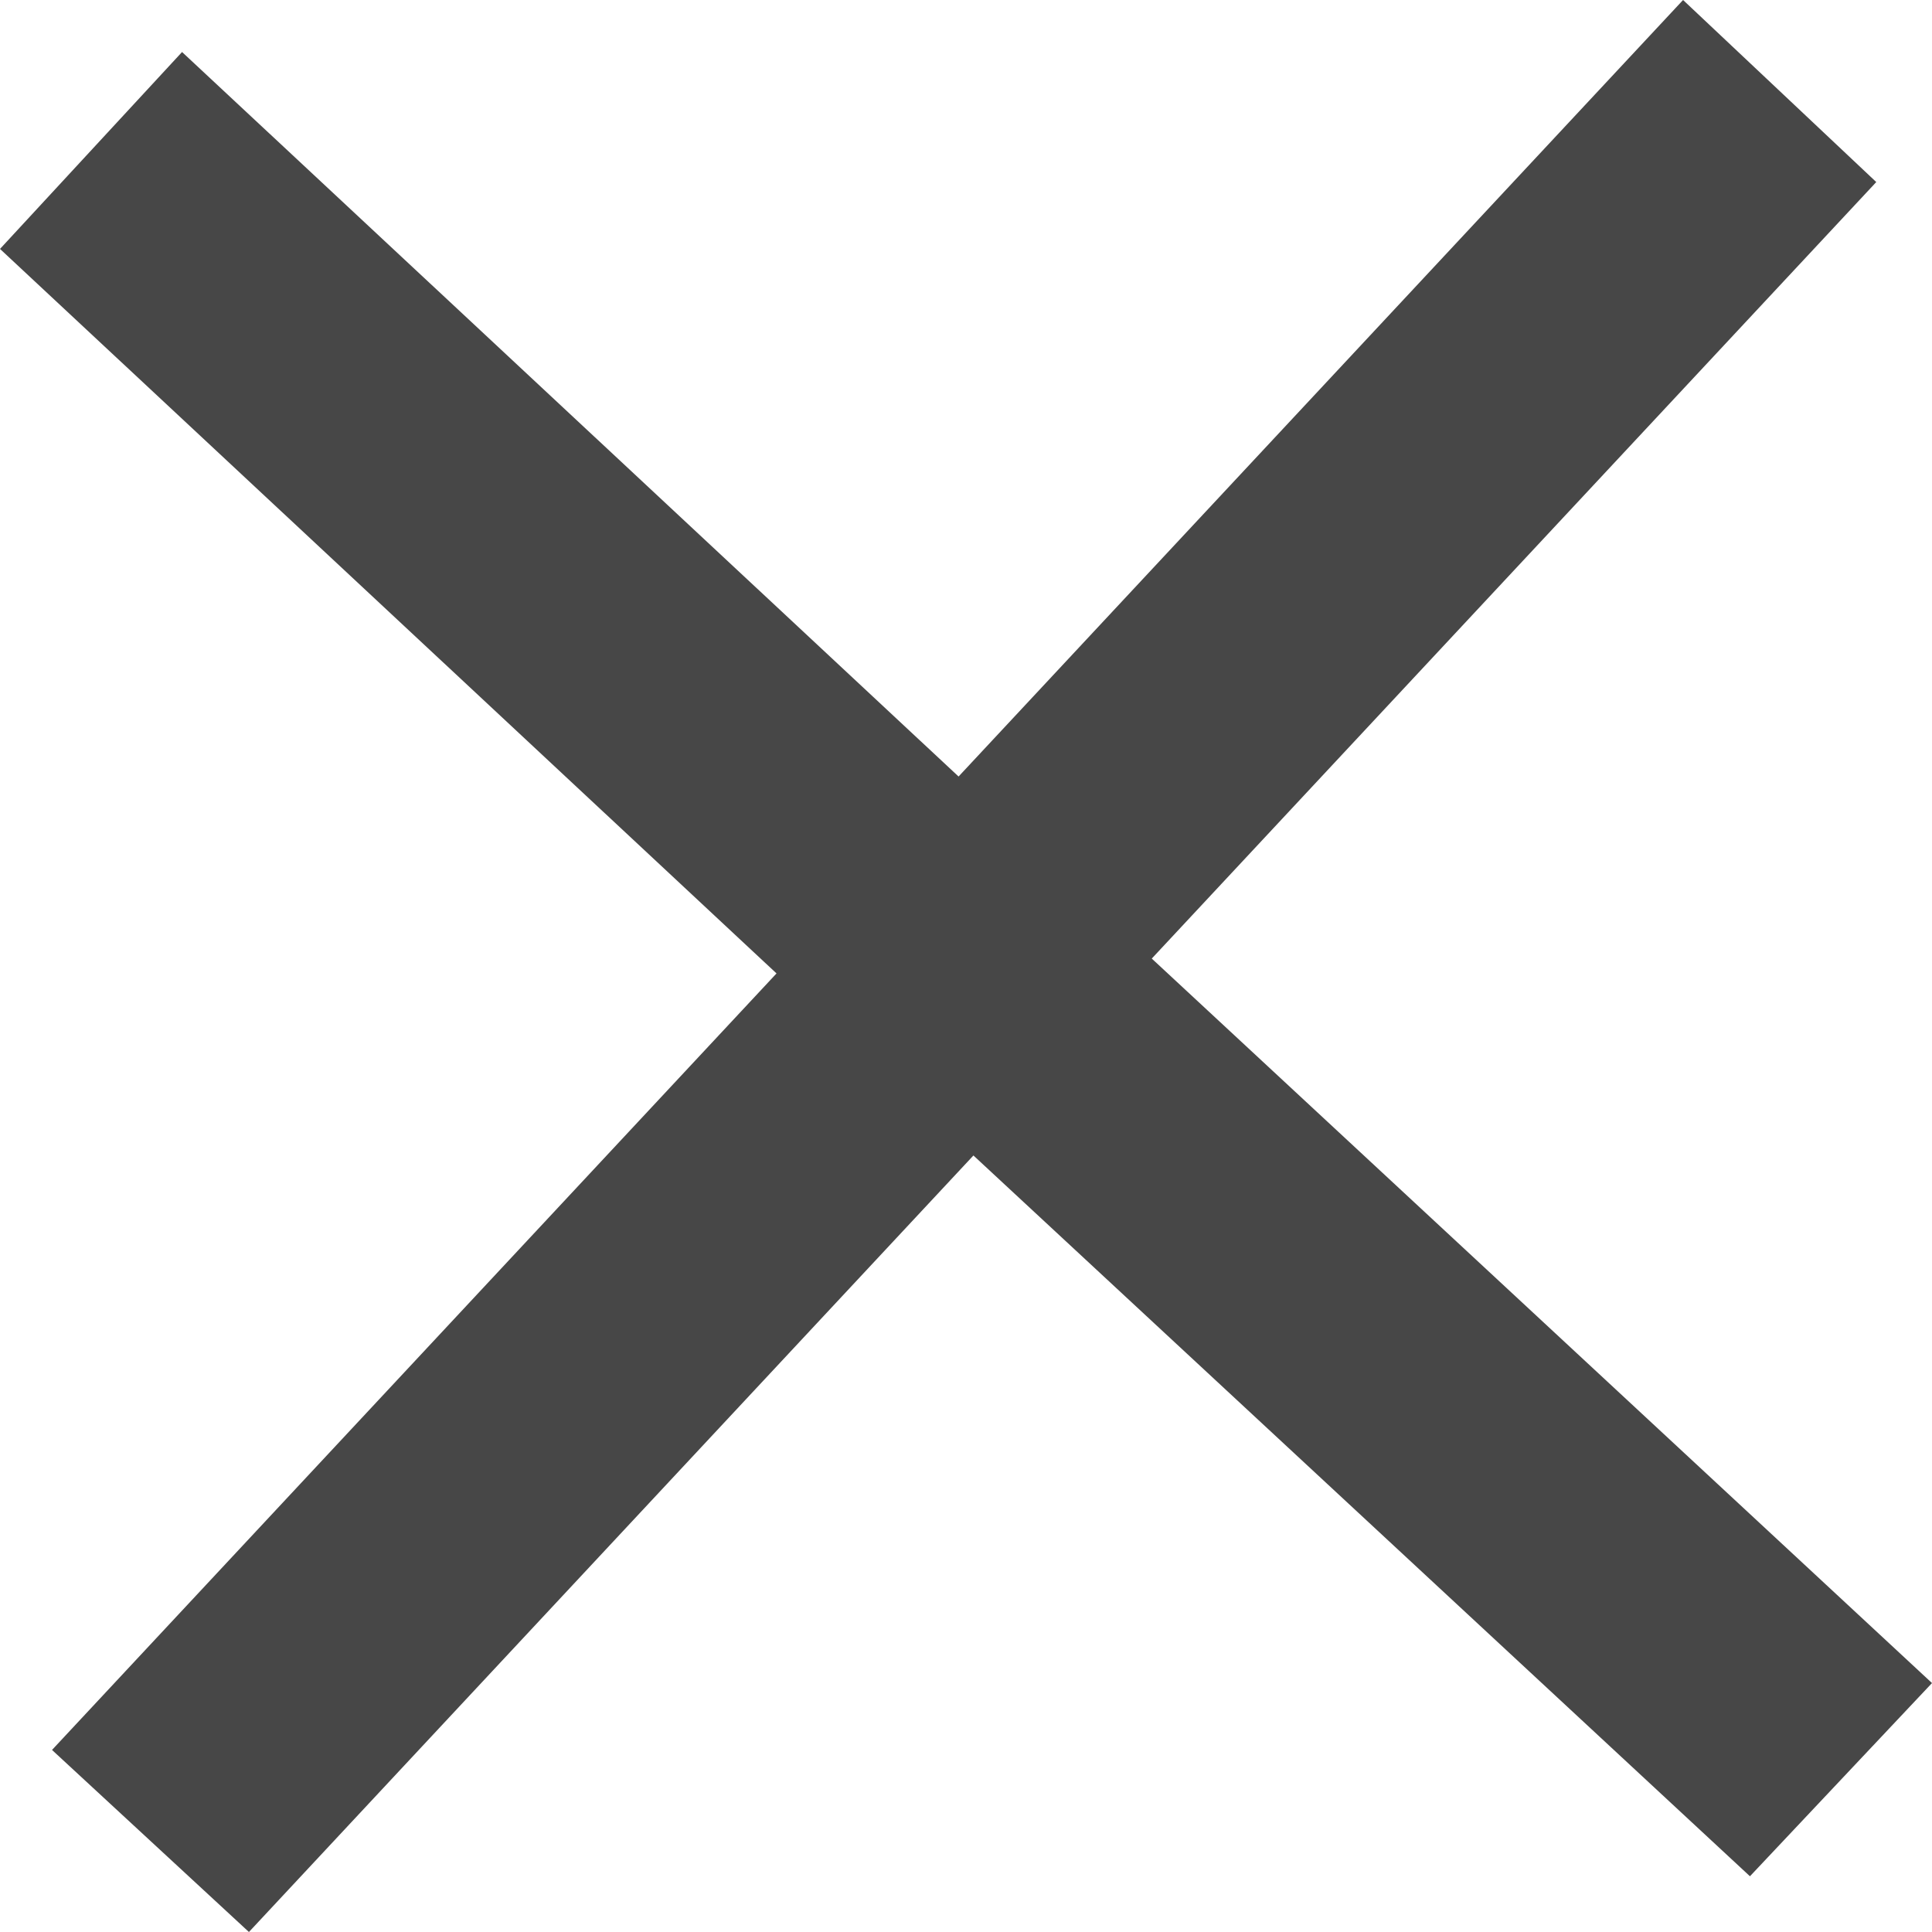 <?xml version="1.0" encoding="utf-8"?>
<!-- Generator: Adobe Illustrator 19.1.1, SVG Export Plug-In . SVG Version: 6.00 Build 0)  -->
<svg version="1.1" id="Слой_1" xmlns="http://www.w3.org/2000/svg" xmlns:xlink="http://www.w3.org/1999/xlink" x="0px" y="0px"
	 viewBox="-271 394.9 52 52" style="enable-background:new -271 394.9 52 52;" xml:space="preserve">
<style type="text/css">
	.st0{fill:#474747;}
</style>
<title>x</title>
<g id="Фигура_1_копия_4">
	<g id="Фигура_1_копия_4-2">
		<polygon class="st0" points="-219,440.2 -240,420.7 -220.5,399.8 -225.7,394.9 -245.2,415.8 -266.1,396.3 -271,401.6 
			-250.1,421.1 -269.6,442 -264.3,446.9 -244.8,426 -223.9,445.4 		"/>
	</g>
</g>
</svg>
